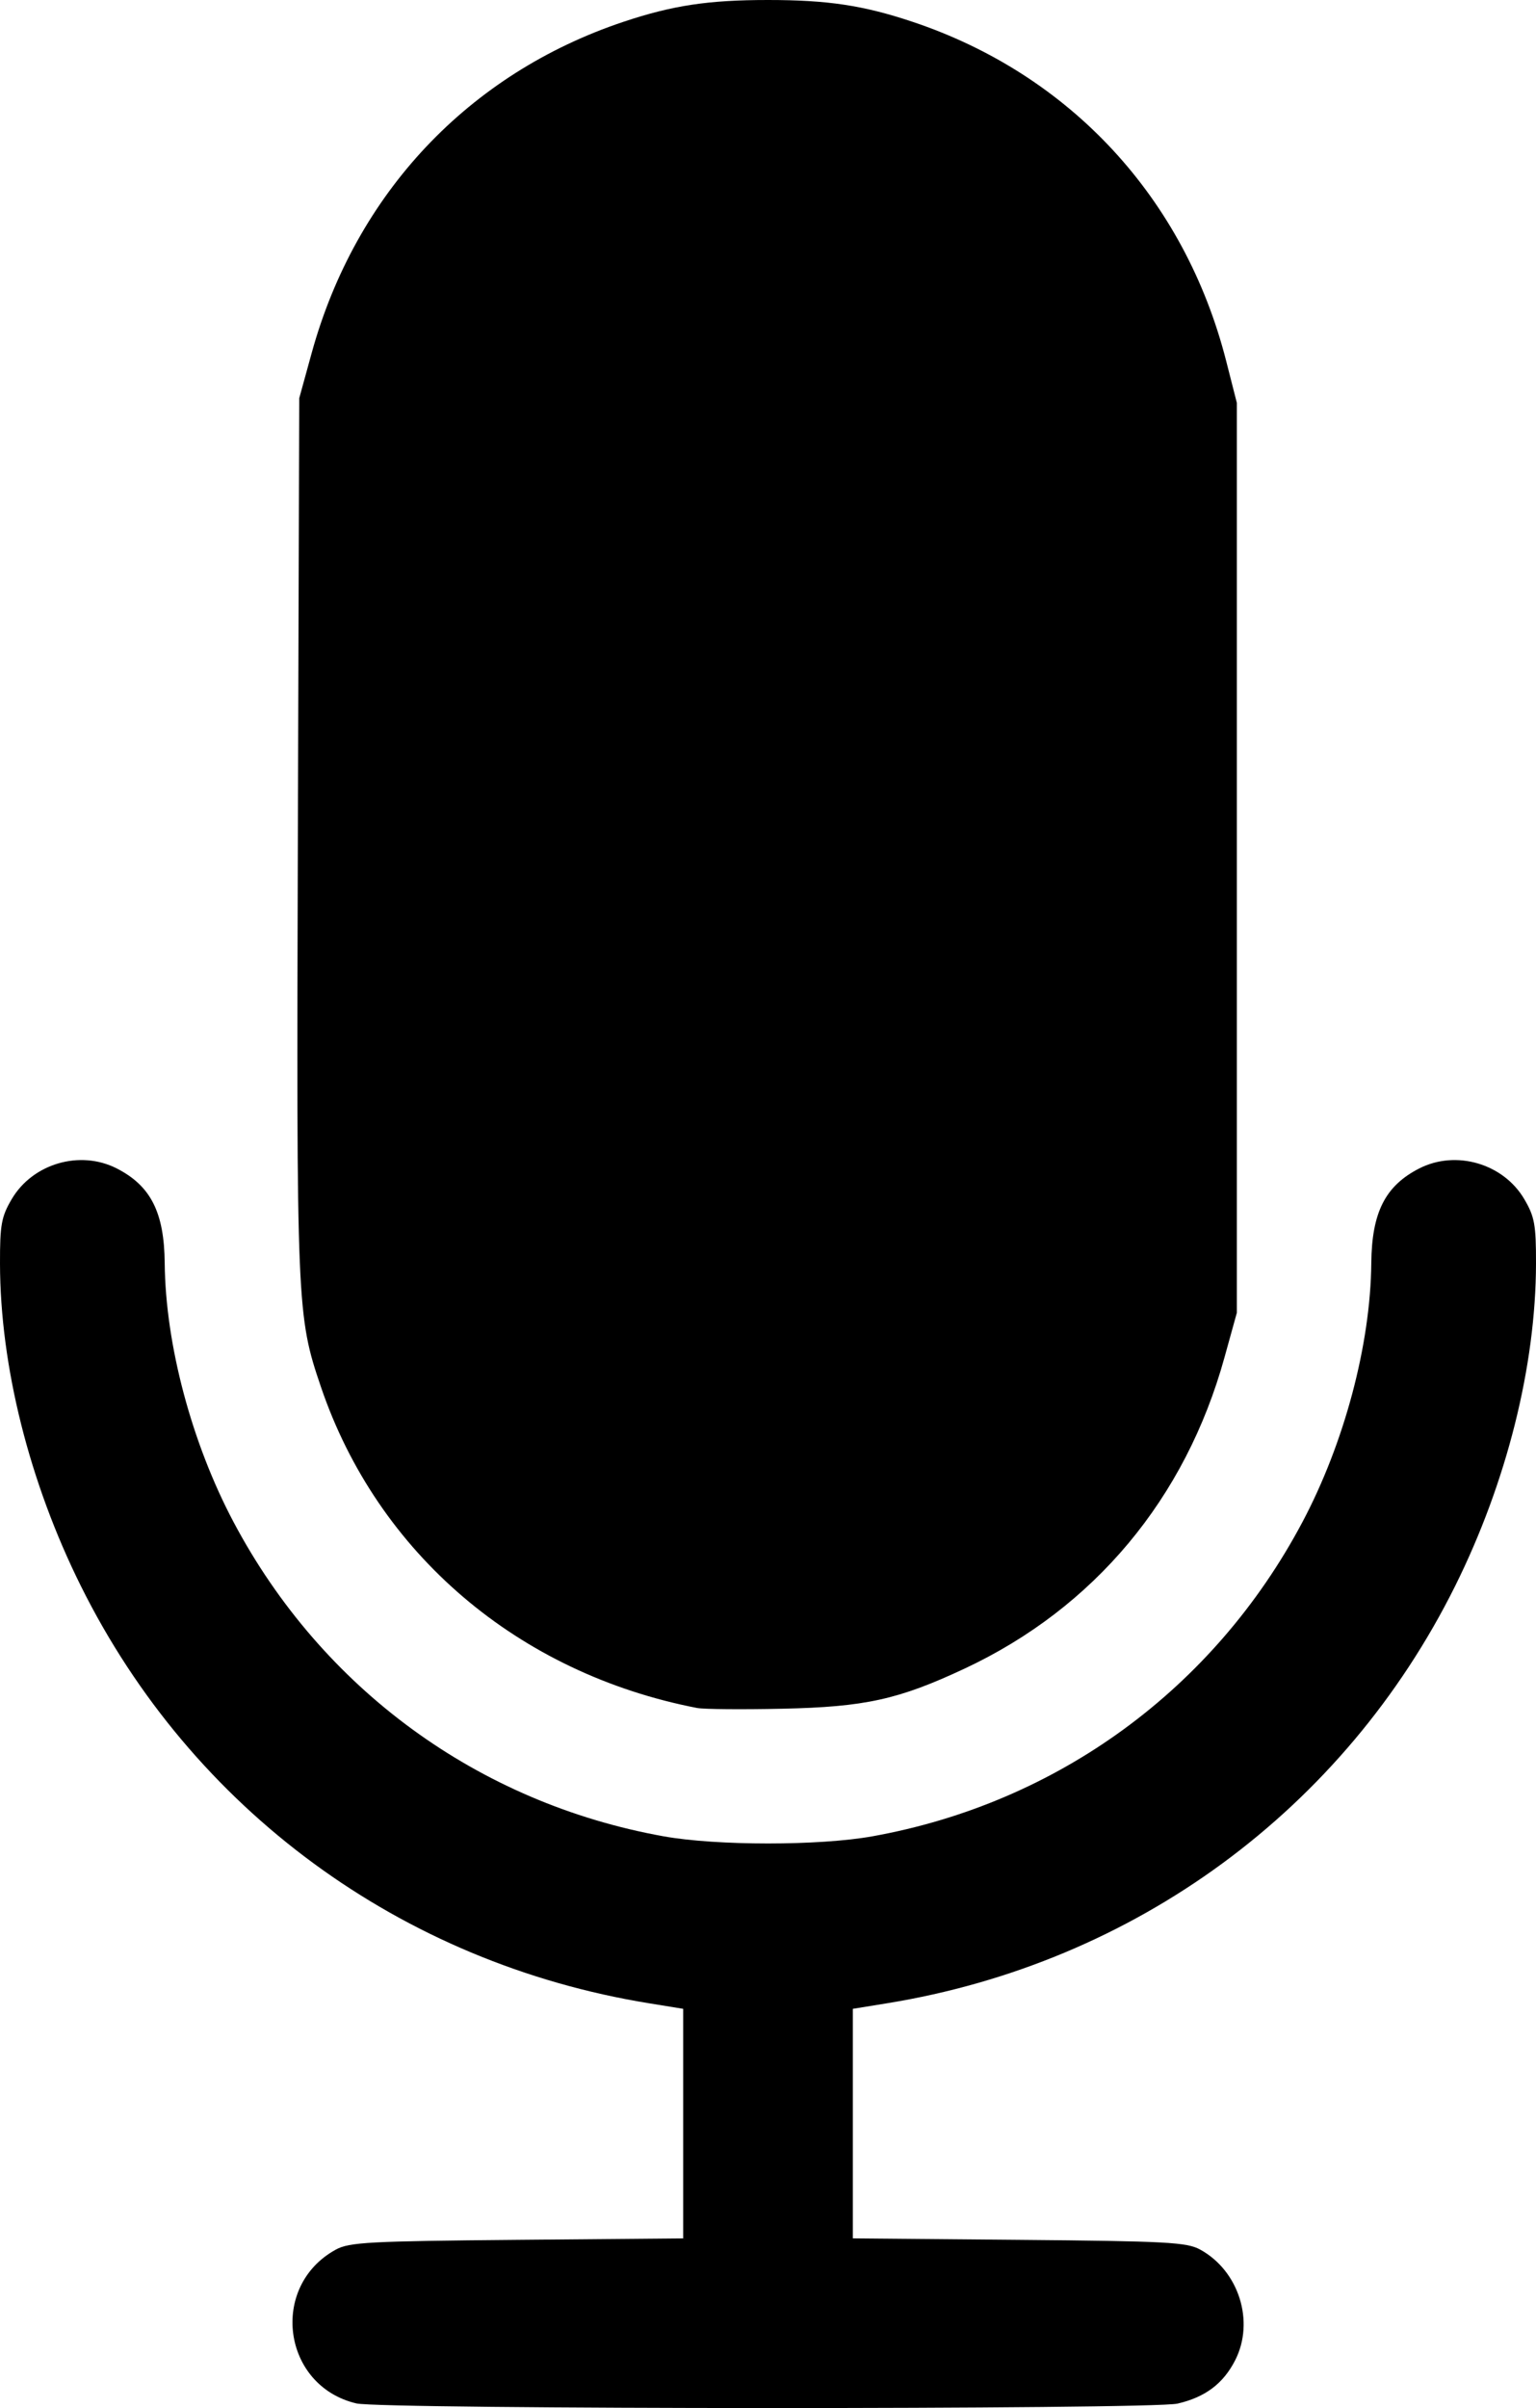 <?xml version="1.0" encoding="UTF-8" standalone="no"?>
<!-- Created with Inkscape (http://www.inkscape.org/) -->

<svg
   version="1.1"
   id="svg824"
   width="64"
   height="100.303"
   viewBox="0 0 64 100.303"
   sodipodi:docname="unmute.svg"
   inkscape:version="1.1.2 (b8e25be833, 2022-02-05)"
   xmlns:inkscape="http://www.inkscape.org/namespaces/inkscape"
   xmlns:sodipodi="http://sodipodi.sourceforge.net/DTD/sodipodi-0.dtd"
   xmlns="http://www.w3.org/2000/svg"
   xmlns:svg="http://www.w3.org/2000/svg">
  <defs
     id="defs828" />
  <sodipodi:namedview
     id="namedview826"
     pagecolor="#ffffff"
     bordercolor="#666666"
     borderopacity="1.0"
     inkscape:pageshadow="2"
     inkscape:pageopacity="0.0"
     inkscape:pagecheckerboard="0"
     showgrid="false"
     fit-margin-top="0"
     fit-margin-left="0"
     fit-margin-right="0"
     fit-margin-bottom="0"
     inkscape:zoom="1.742513"
     inkscape:cx="147.2012"
     inkscape:cy="230.12741"
     inkscape:window-width="1920"
     inkscape:window-height="1017"
     inkscape:window-x="-8"
     inkscape:window-y="-8"
     inkscape:window-maximized="1"
     inkscape:current-layer="g830" />
  <g
     inkscape:groupmode="layer"
     inkscape:label="Image"
     id="g830"
     transform="translate(-84.242,-1.493)">
    <path
       style="fill:#000000;stroke-width:0.196"
       d="m 99.091,101.603 c -3.09,-0.726 -3.643,-4.884 -0.853,-6.409 0.558,-0.305 1.402,-0.35 7.549,-0.404 l 6.921,-0.061 v -4.781 -4.781 L 111.285,84.936 C 100.95,83.259 92.241,76.866 87.612,67.556 85.464,63.237 84.25,58.4 84.242,54.127 c -0.003,-1.618 0.057,-1.952 0.485,-2.681 0.872,-1.487 2.847,-2.066 4.379,-1.284 1.419,0.724 1.979,1.831 1.999,3.948 0.032,3.393 1.125,7.496 2.874,10.791 3.684,6.94 10.191,11.692 17.91,13.08 2.216,0.398 6.49,0.398 8.706,0 7.719,-1.388 14.225,-6.139 17.91,-13.08 1.749,-3.295 2.842,-7.398 2.874,-10.791 0.02,-2.117 0.581,-3.224 1.999,-3.948 1.533,-0.782 3.508,-0.203 4.379,1.284 0.427,0.729 0.488,1.063 0.485,2.681 -0.008,4.273 -1.222,9.111 -3.369,13.429 -4.63,9.31 -13.338,15.703 -23.673,17.38 l -1.423,0.231 v 4.781 4.781 l 6.921,0.061 c 6.147,0.054 6.991,0.099 7.549,0.404 1.615,0.883 2.284,2.996 1.46,4.612 -0.497,0.974 -1.25,1.54 -2.402,1.805 -1.093,0.252 -33.139,0.244 -34.213,-0.008 z M 113.297,72.638 C 105.83,71.195 99.972,66.199 97.614,59.262 96.607,56.299 96.592,55.936 96.653,36.318 l 0.057,-18.237 0.52,-1.889 C 99.06,9.553 103.765,4.558 110.223,2.4 c 2.043,-0.682 3.532,-0.907 6.019,-0.907 2.487,0 3.976,0.224 6.019,0.907 6.578,2.198 11.345,7.352 13.073,14.135 l 0.444,1.742 v 18.947 18.947 l -0.517,1.867 c -1.626,5.878 -5.429,10.429 -10.826,12.957 -2.757,1.291 -4.153,1.598 -7.604,1.672 -1.674,0.036 -3.264,0.022 -3.534,-0.03 z"
       id="path968" />
  </g>
</svg>
